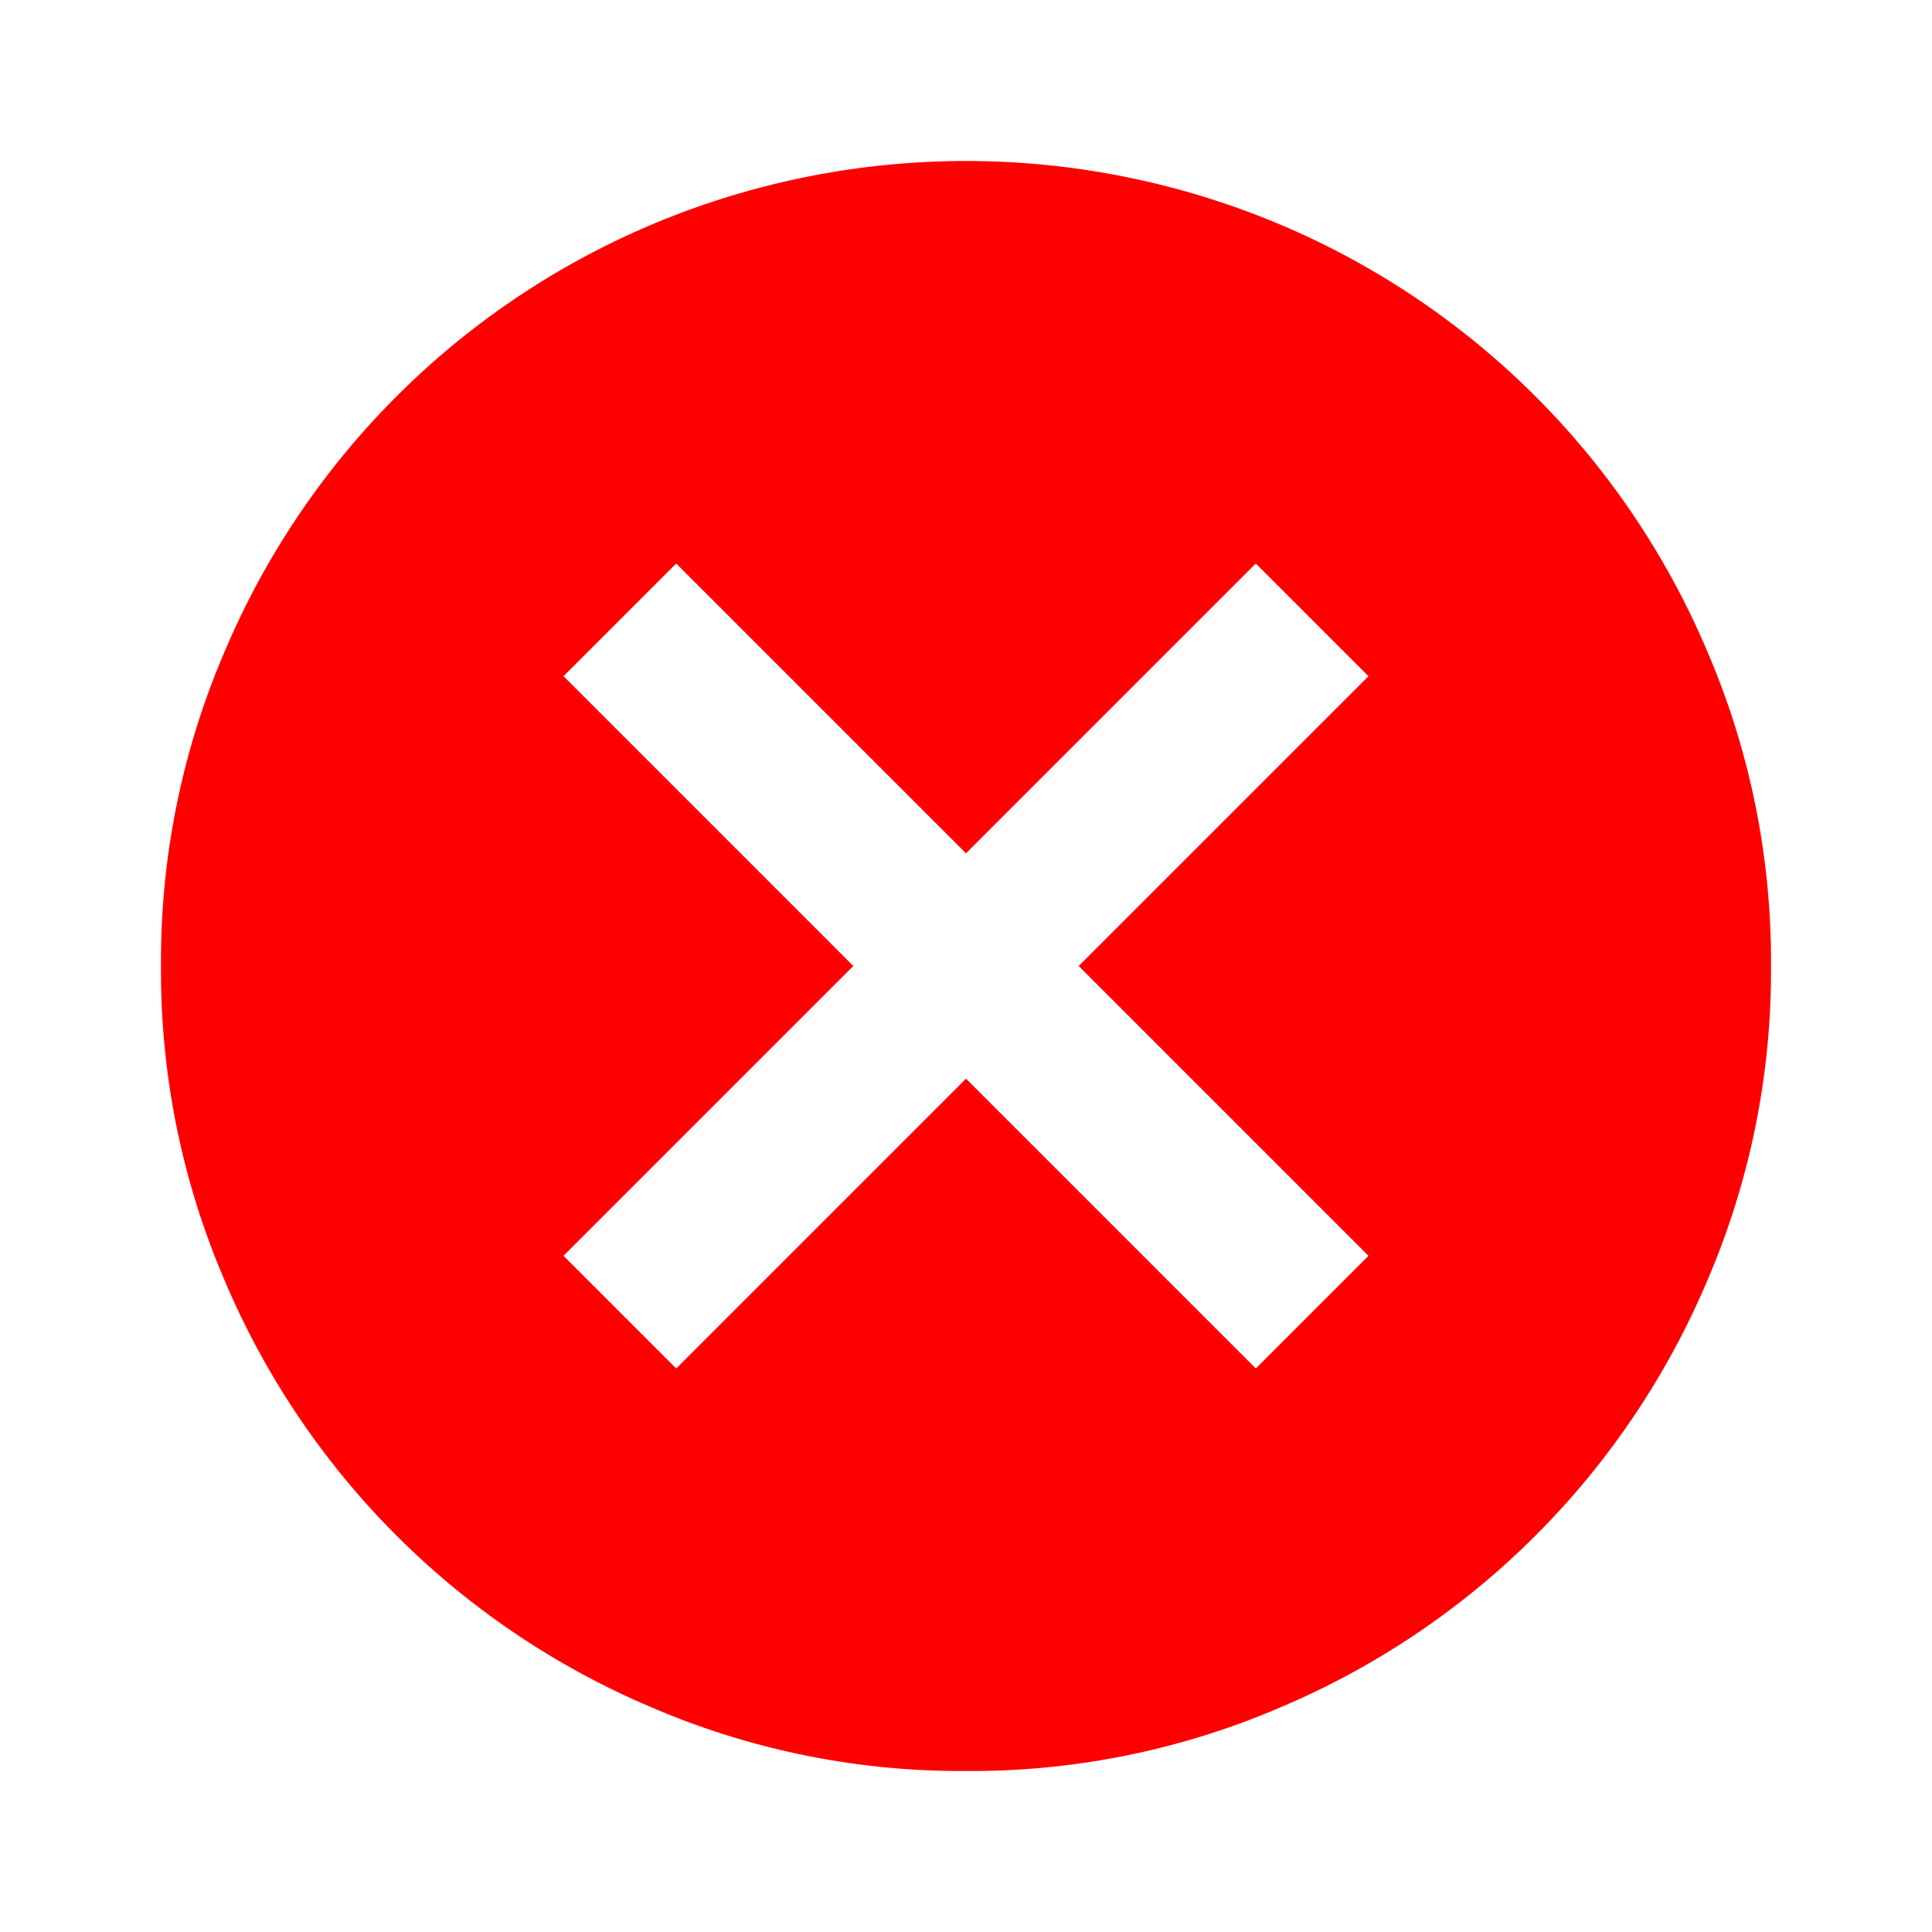 <svg id="Icon_Set_Event" data-name="Icon Set Event" xmlns="http://www.w3.org/2000/svg" width="24" height="24" viewBox="0 0 24 24">
  <rect id="Rechteck_4324" data-name="Rechteck 4324" width="24" height="24" fill="none"/>
  <path id="Pfad_6493" data-name="Pfad 6493" d="M308.356,15l3.6-3.6,3.6,3.6,1.4-1.4-3.6-3.6,3.6-3.6-1.4-1.4-3.6,3.6-3.6-3.6-1.4,1.4,3.6,3.6-3.6,3.6Zm3.6,5a9.723,9.723,0,0,1-3.9-.788,9.978,9.978,0,0,1-5.312-5.312,9.723,9.723,0,0,1-.788-3.9,9.723,9.723,0,0,1,.788-3.9A9.978,9.978,0,0,1,308.056.788a10.045,10.045,0,0,1,7.8,0A9.978,9.978,0,0,1,321.168,6.1a9.74,9.74,0,0,1,.788,3.9,9.74,9.74,0,0,1-.788,3.9,9.978,9.978,0,0,1-5.312,5.312,9.723,9.723,0,0,1-3.9.788" transform="translate(-299.956 2)" fill="red"/>
</svg>
